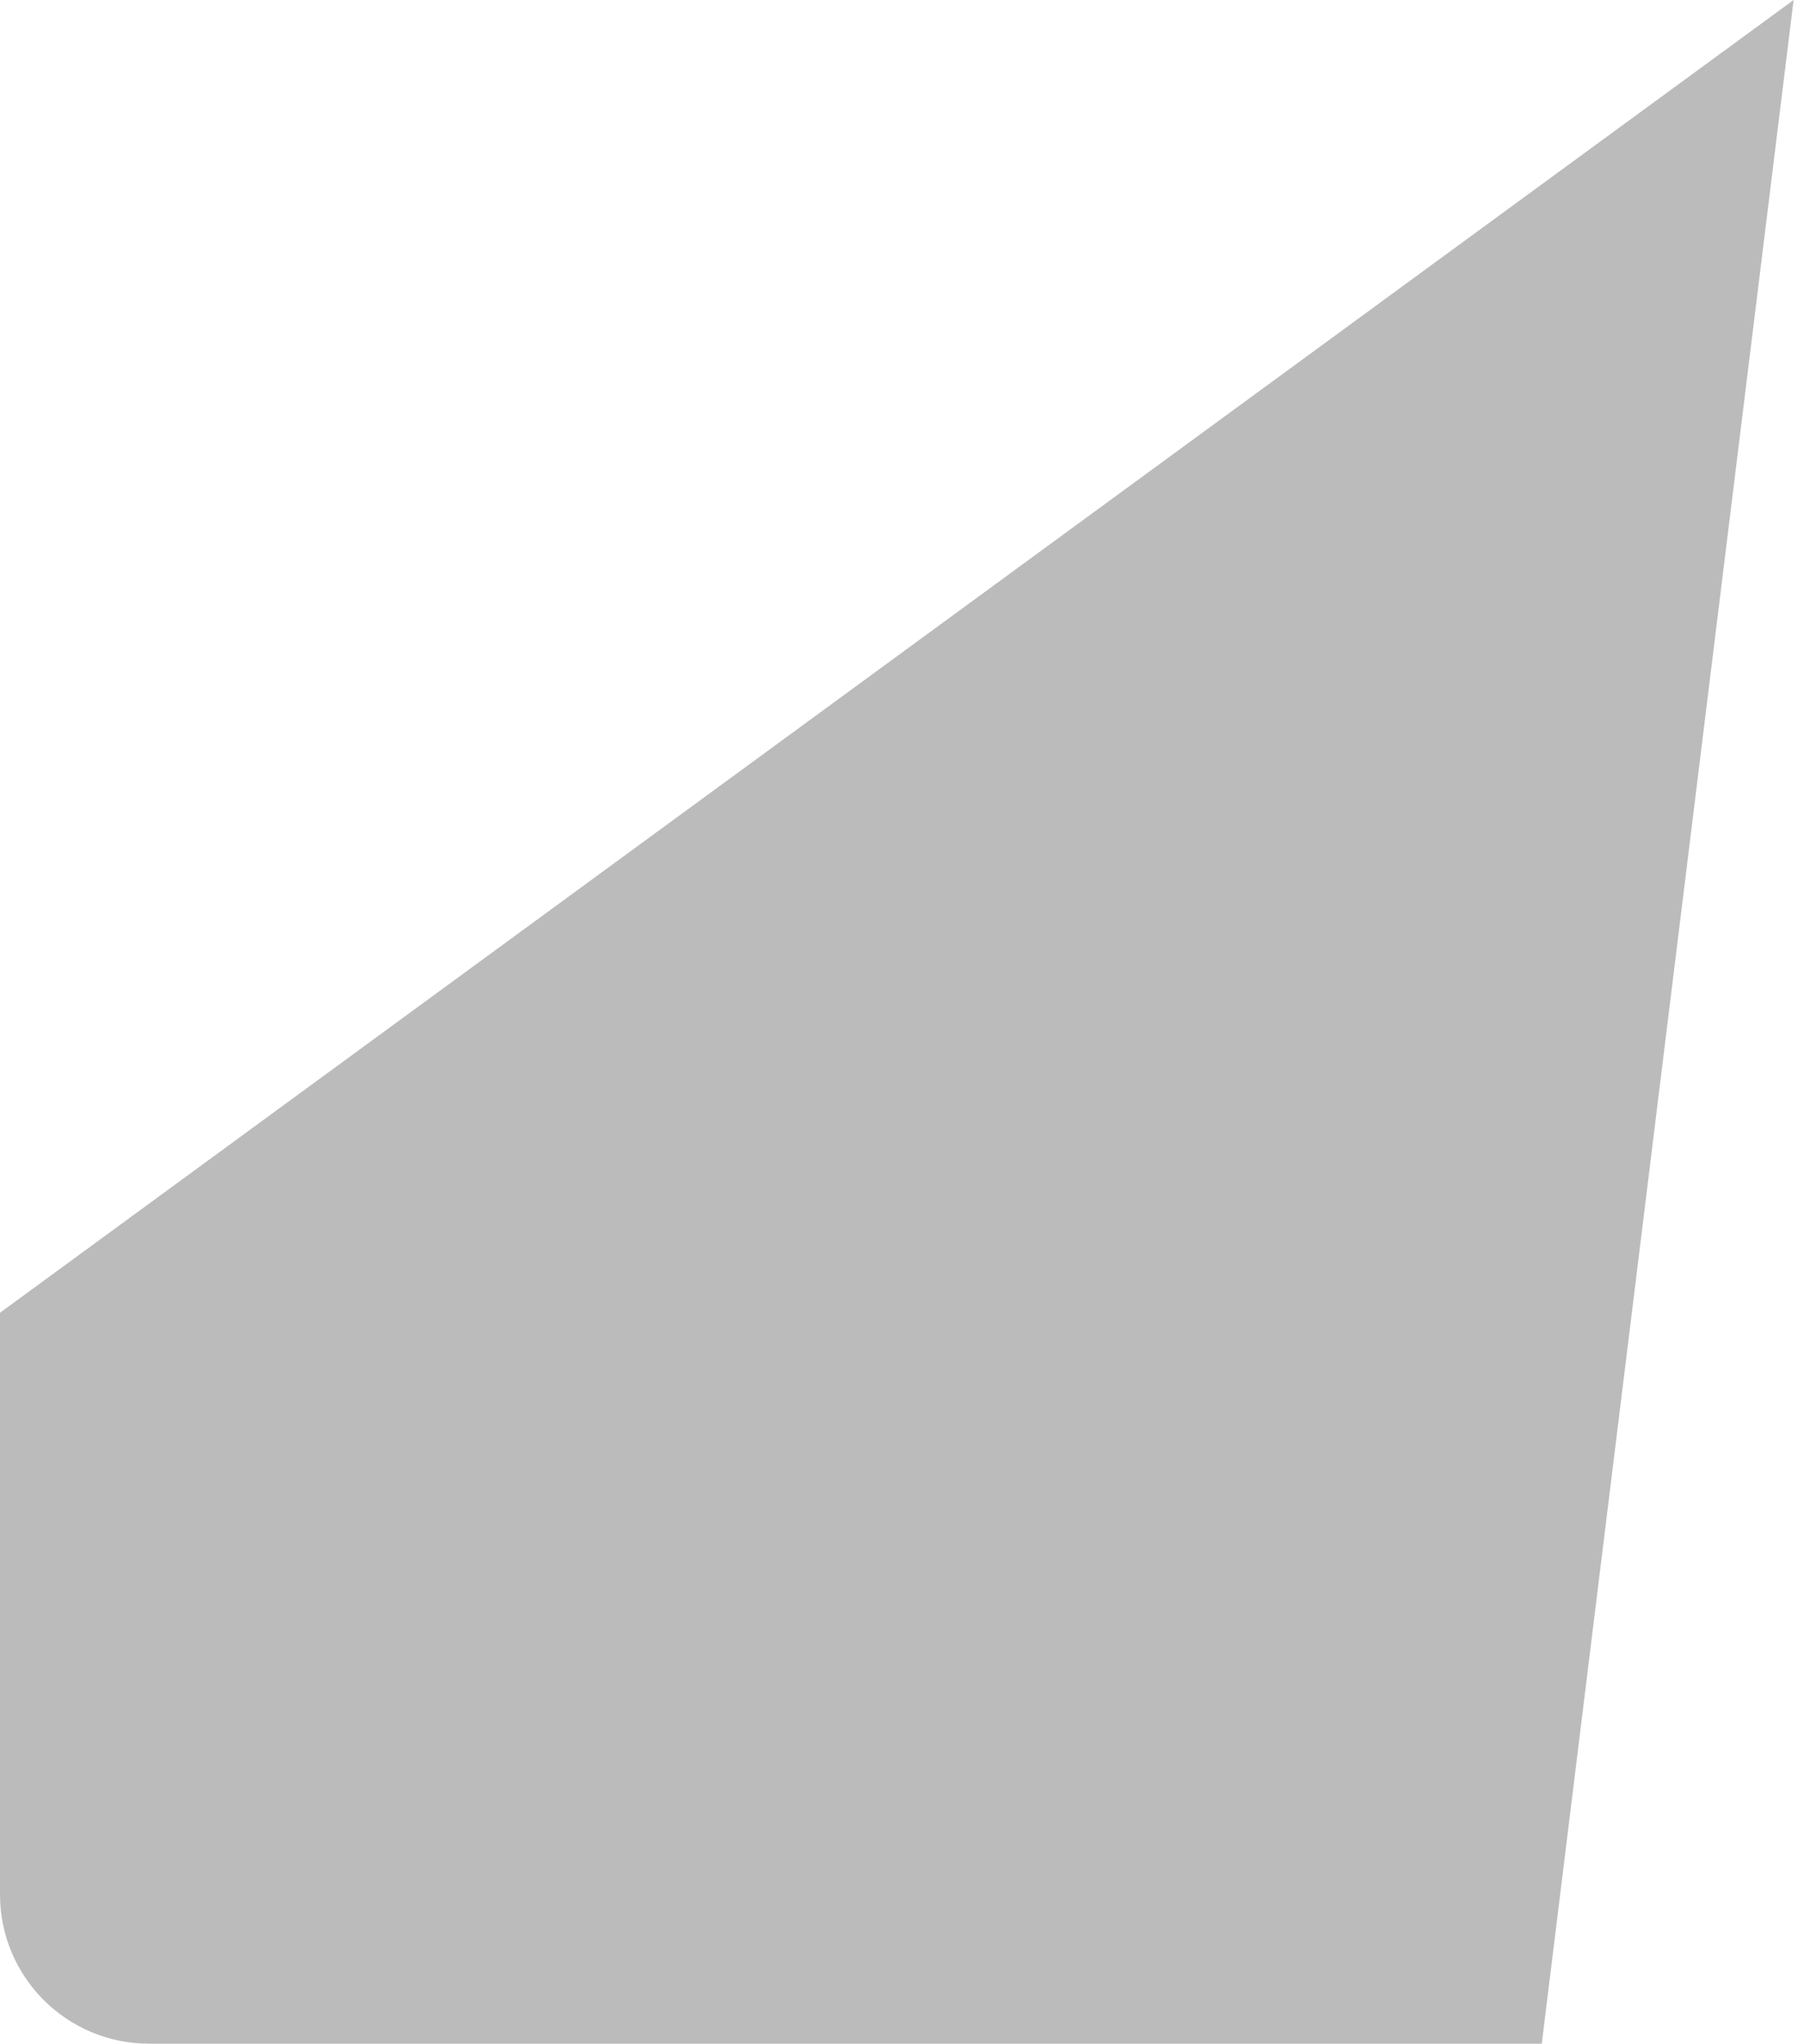 <svg width="121" height="137" viewBox="0 0 121 137" fill="none" xmlns="http://www.w3.org/2000/svg">
<path id="Vector 3" d="M120.303 0L0 88V127C0 132.523 4.477 137 10 137H103.411L120.303 0Z" fill="#1D1D1D" fill-opacity="0.3"/>
</svg>
